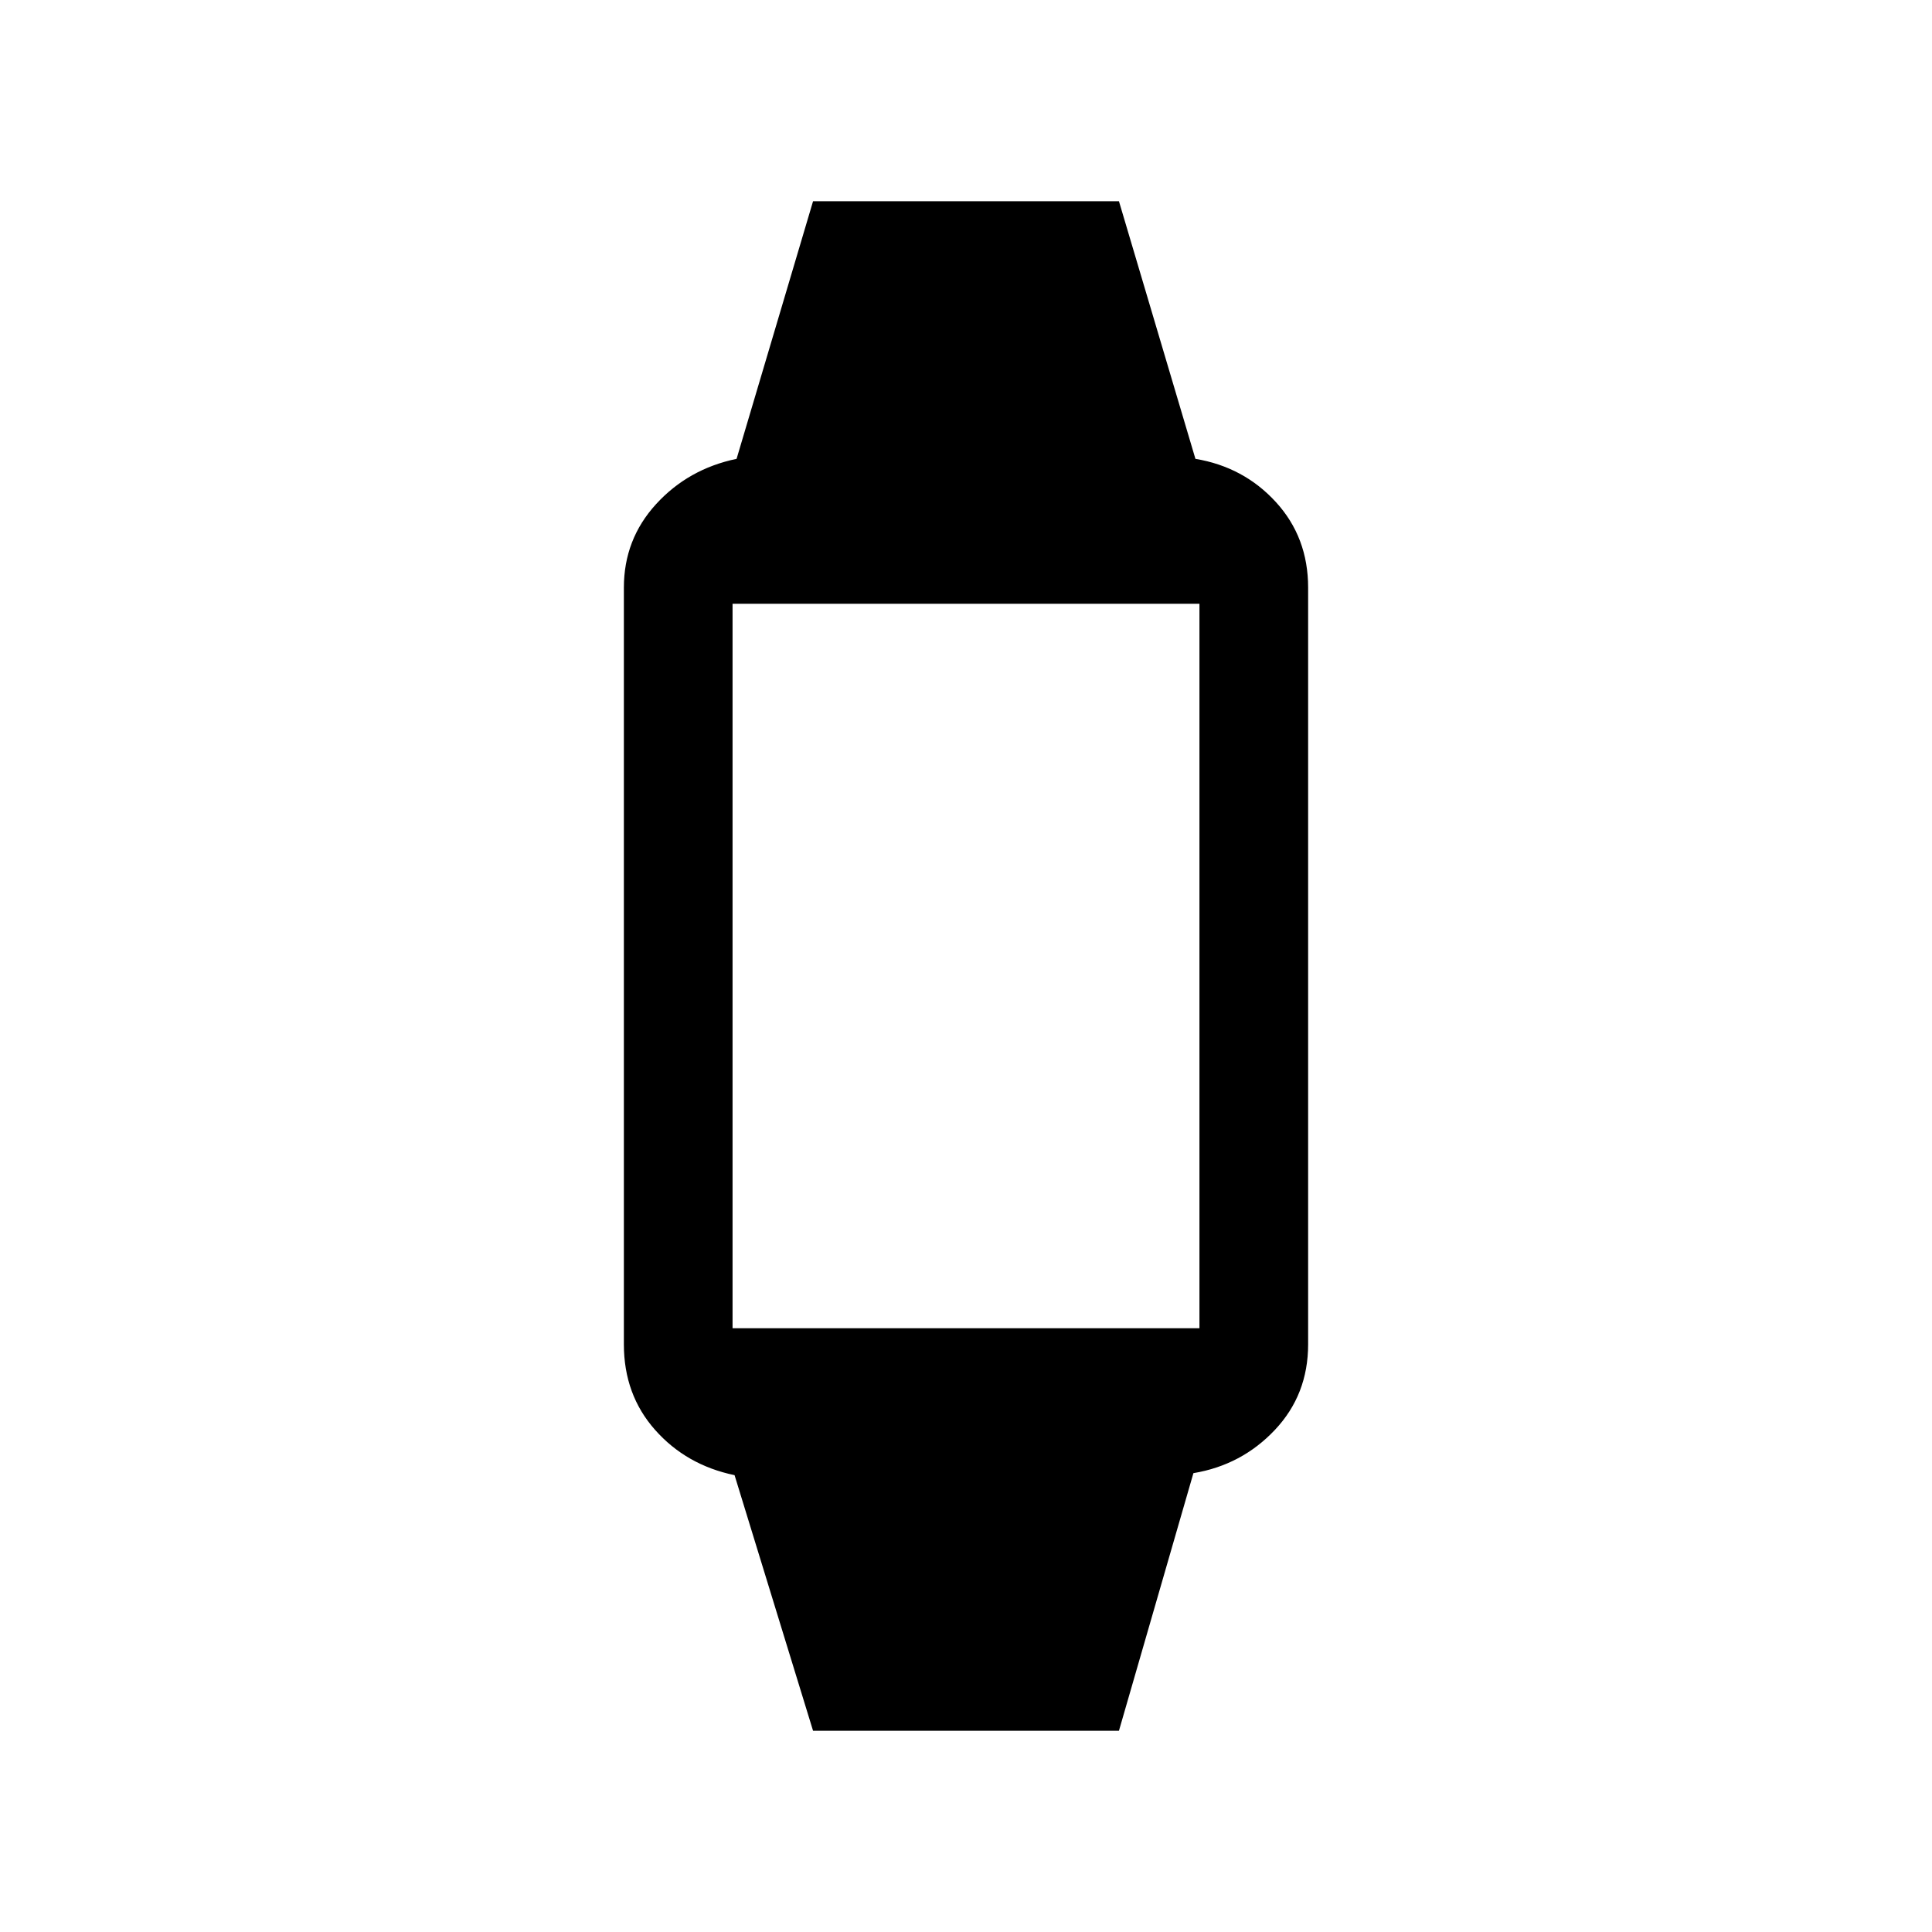 <svg xmlns="http://www.w3.org/2000/svg" height="24" viewBox="0 -960 960 960" width="24"><path d="m404-100-39-127q-24-5-39.5-22.5T310-292v-376q0-24 16-41.5t40-22.5l38-128h152l38 128q24 4 40 21.5t16 42.5v376q0 25-16.5 42.5T593-228l-37 128H404Zm-50-200h252q-4 0-7 3t-3 7v-380q0 4 3 7t7 3H354q4 0 7-3t3-7v380q0-4-3-7t-7-3Z"/></svg>